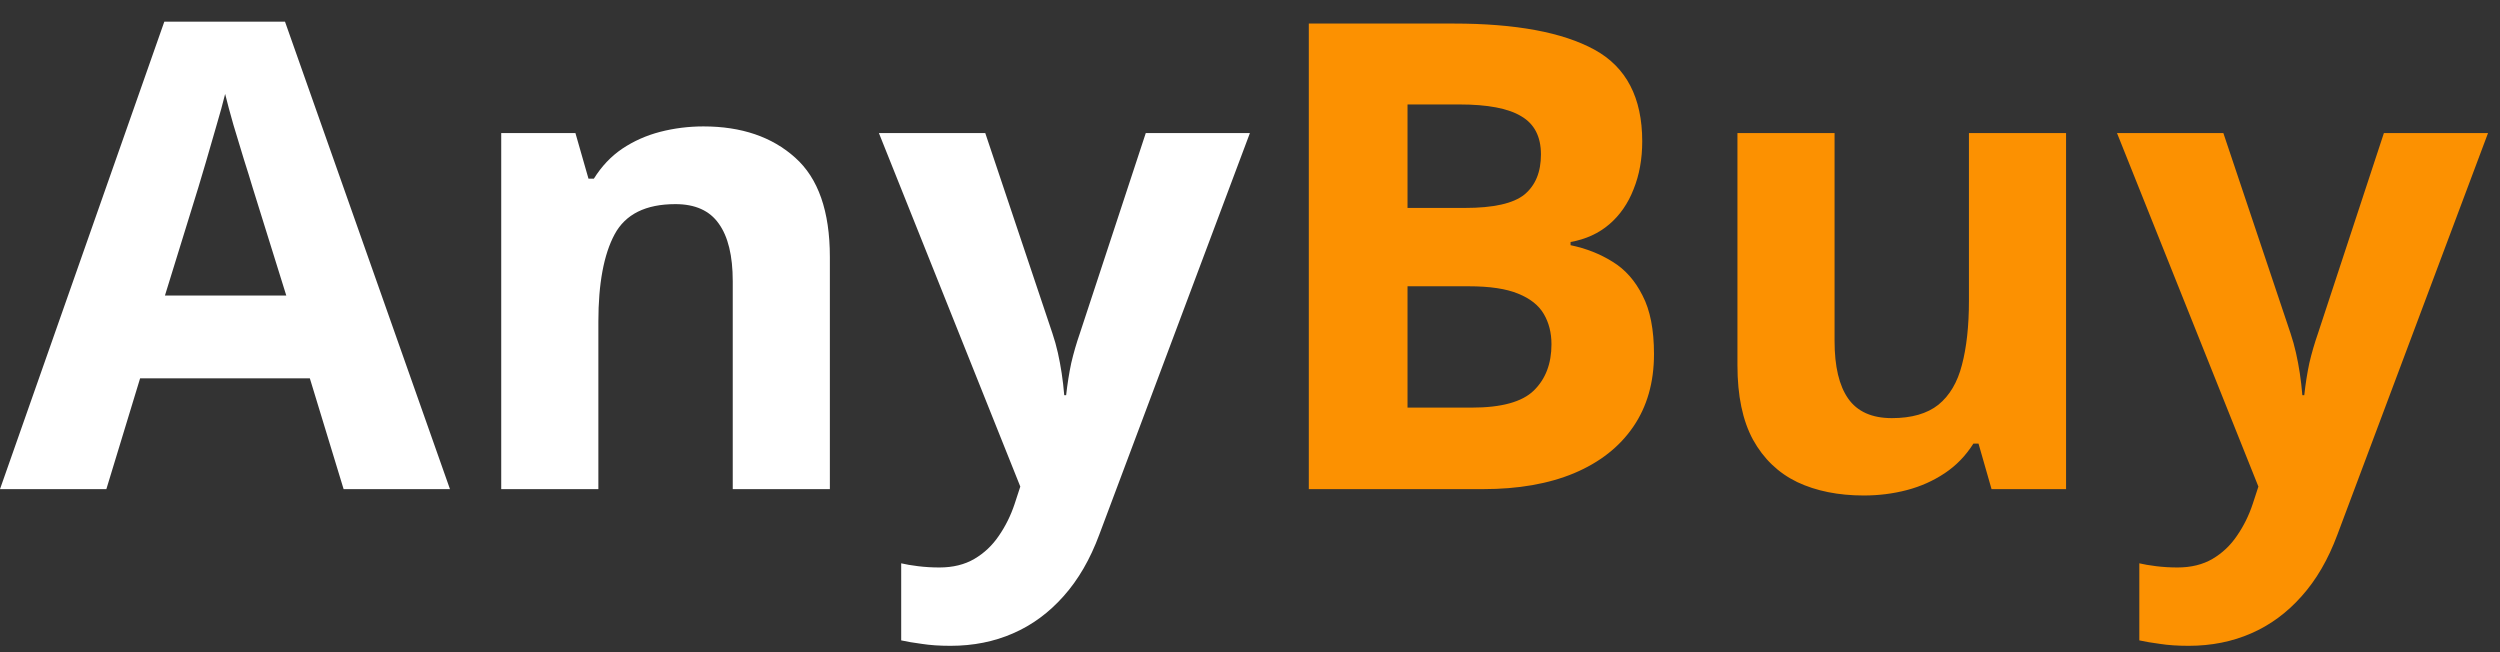 <svg width="92" height="24" viewBox="0 0 92 24" fill="none" xmlns="http://www.w3.org/2000/svg">
<rect x="0" y="0" width="92" height="24" fill="#333333" stroke="none"/>
<path d="M12.645 18L11.402 13.922H5.156L3.914 18H0L6.047 0.797H10.488L16.559 18H12.645ZM10.535 10.875L9.293 6.891C9.215 6.625 9.109 6.285 8.977 5.871C8.852 5.449 8.723 5.023 8.59 4.594C8.465 4.156 8.363 3.777 8.285 3.457C8.207 3.777 8.098 4.176 7.957 4.652C7.824 5.121 7.695 5.566 7.57 5.988C7.445 6.41 7.355 6.711 7.301 6.891L6.07 10.875H10.535ZM25.887 4.652C27.285 4.652 28.41 5.035 29.262 5.801C30.113 6.559 30.539 7.777 30.539 9.457V18H26.965V10.348C26.965 9.41 26.793 8.703 26.449 8.227C26.113 7.75 25.582 7.512 24.855 7.512C23.762 7.512 23.016 7.883 22.617 8.625C22.219 9.367 22.02 10.438 22.02 11.836V18H18.445V4.898H21.176L21.656 6.574H21.855C22.137 6.121 22.484 5.754 22.898 5.473C23.32 5.191 23.785 4.984 24.293 4.852C24.809 4.719 25.34 4.652 25.887 4.652ZM32.344 4.898H36.258L38.73 12.27C38.809 12.504 38.875 12.742 38.93 12.984C38.984 13.227 39.031 13.477 39.07 13.734C39.109 13.992 39.141 14.262 39.164 14.543H39.234C39.281 14.121 39.344 13.727 39.422 13.359C39.508 12.992 39.613 12.629 39.738 12.27L42.164 4.898H45.996L40.453 19.676C40.117 20.582 39.68 21.336 39.141 21.938C38.602 22.547 37.98 23.004 37.277 23.309C36.582 23.613 35.816 23.766 34.98 23.766C34.574 23.766 34.223 23.742 33.926 23.695C33.629 23.656 33.375 23.613 33.164 23.566V20.73C33.328 20.77 33.535 20.805 33.785 20.836C34.035 20.867 34.297 20.883 34.57 20.883C35.07 20.883 35.5 20.777 35.859 20.566C36.219 20.355 36.52 20.07 36.762 19.711C37.004 19.359 37.195 18.973 37.336 18.551L37.547 17.906L32.344 4.898Z" fill="white"/>
<path d="M48.164 0.867H53.496C55.777 0.867 57.504 1.188 58.676 1.828C59.848 2.469 60.434 3.594 60.434 5.203C60.434 5.852 60.328 6.438 60.117 6.961C59.914 7.484 59.617 7.914 59.227 8.25C58.836 8.586 58.359 8.805 57.797 8.906V9.023C58.367 9.141 58.883 9.344 59.344 9.633C59.805 9.914 60.172 10.328 60.445 10.875C60.727 11.414 60.867 12.133 60.867 13.031C60.867 14.07 60.613 14.961 60.105 15.703C59.598 16.445 58.871 17.016 57.926 17.414C56.988 17.805 55.871 18 54.574 18H48.164V0.867ZM51.797 7.652H53.906C54.961 7.652 55.691 7.488 56.098 7.16C56.504 6.824 56.707 6.332 56.707 5.684C56.707 5.027 56.465 4.559 55.98 4.277C55.504 3.988 54.746 3.844 53.707 3.844H51.797V7.652ZM51.797 10.535V15H54.164C55.258 15 56.02 14.789 56.449 14.367C56.879 13.945 57.094 13.379 57.094 12.668C57.094 12.246 57 11.875 56.812 11.555C56.625 11.234 56.309 10.984 55.863 10.805C55.426 10.625 54.82 10.535 54.047 10.535H51.797ZM76.031 4.898V18H73.289L72.809 16.324H72.621C72.34 16.77 71.988 17.133 71.566 17.414C71.144 17.695 70.68 17.902 70.172 18.035C69.664 18.168 69.137 18.234 68.59 18.234C67.652 18.234 66.836 18.07 66.141 17.742C65.445 17.406 64.902 16.887 64.512 16.184C64.129 15.48 63.938 14.566 63.938 13.441V4.898H67.512V12.551C67.512 13.488 67.68 14.195 68.016 14.672C68.352 15.148 68.887 15.387 69.621 15.387C70.348 15.387 70.918 15.223 71.332 14.895C71.746 14.559 72.035 14.07 72.199 13.43C72.371 12.781 72.457 11.992 72.457 11.062V4.898H76.031ZM77.906 4.898H81.82L84.293 12.27C84.371 12.504 84.438 12.742 84.492 12.984C84.547 13.227 84.594 13.477 84.633 13.734C84.672 13.992 84.703 14.262 84.727 14.543H84.797C84.844 14.121 84.906 13.727 84.984 13.359C85.07 12.992 85.176 12.629 85.301 12.27L87.727 4.898H91.559L86.016 19.676C85.68 20.582 85.242 21.336 84.703 21.938C84.164 22.547 83.543 23.004 82.84 23.309C82.144 23.613 81.379 23.766 80.543 23.766C80.137 23.766 79.785 23.742 79.488 23.695C79.191 23.656 78.938 23.613 78.727 23.566V20.73C78.891 20.77 79.098 20.805 79.348 20.836C79.598 20.867 79.859 20.883 80.133 20.883C80.633 20.883 81.062 20.777 81.422 20.566C81.781 20.355 82.082 20.07 82.324 19.711C82.566 19.359 82.758 18.973 82.898 18.551L83.109 17.906L77.906 4.898Z" fill="#FC9101"/>
</svg>
